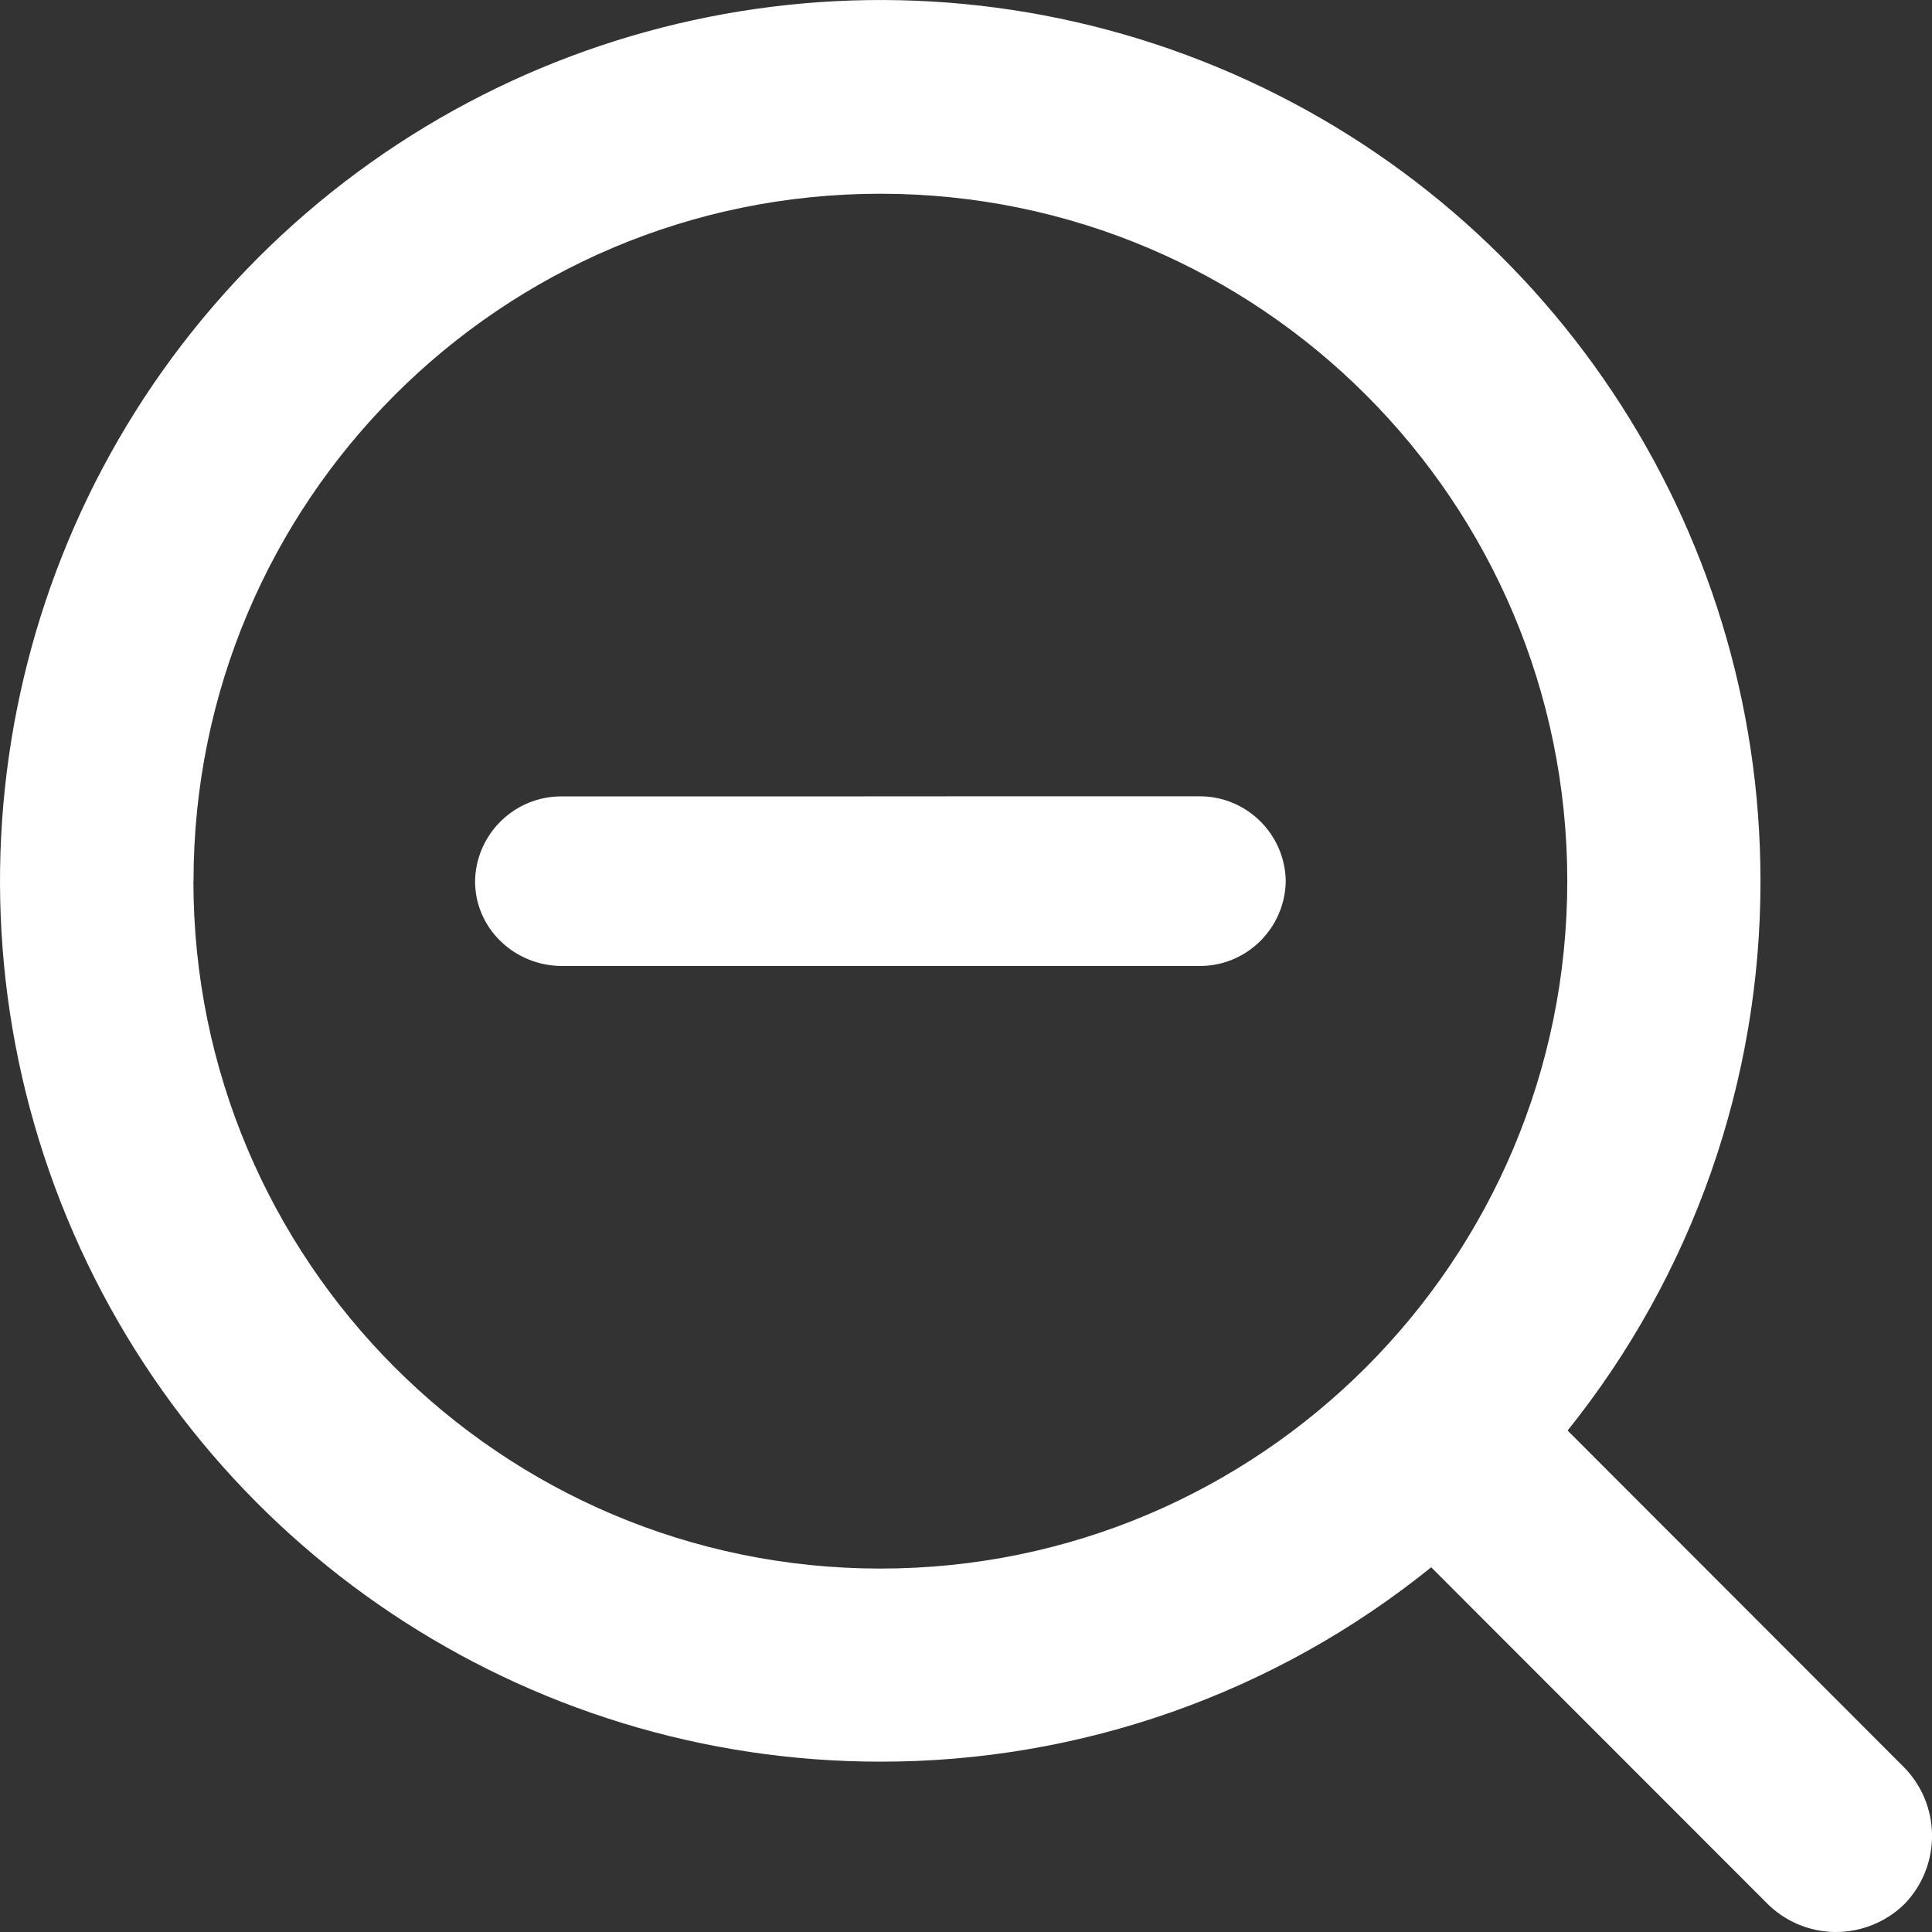 <?xml version="1.0" encoding="UTF-8"?>
<svg width="18px" height="18px" viewBox="0 0 18 18" version="1.1" xmlns="http://www.w3.org/2000/svg" xmlns:xlink="http://www.w3.org/1999/xlink">
    <rect x="0" y="0" width="18" height="18" fill="#333333" stroke="none"/>
    <title>fangda备份</title>
    <g id="页面-2" stroke="none" stroke-width="1" fill="none" fill-rule="evenodd">
        <g id="素材大图" transform="translate(-812, -877)" fill="#FFFFFF">
            <g id="fangda备份" transform="translate(812, 877)">
                <path d="M17.725,16.451 L14.605,13.328 C15.77,11.876 16.404,10.07 16.402,8.208 C16.403,4.888 14.405,1.896 11.34,0.625 C8.276,-0.645 4.748,0.057 2.402,2.404 C0.057,4.751 -0.645,8.281 0.625,11.348 C1.894,14.414 4.885,16.413 8.202,16.413 C10.07,16.415 11.881,15.776 13.334,14.602 L16.453,17.723 C16.621,17.897 16.852,17.997 17.094,18 C17.336,18.003 17.57,17.909 17.743,17.74 C18.093,17.379 18.085,16.802 17.725,16.451 Z M1.803,8.209 C1.803,4.672 4.668,1.805 8.202,1.805 C11.737,1.805 14.602,4.672 14.602,8.209 C14.602,11.746 11.737,14.614 8.202,14.614 C4.667,14.614 1.802,11.746 1.802,8.209 L1.803,8.209 Z" id="Fill-1"></path>
                <path d="M11.168,7.419 L8.992,7.419 L7.413,7.42 L5.238,7.42 C4.796,7.415 4.433,7.769 4.426,8.211 C4.426,8.648 4.791,9 5.238,9 L7.413,9 L8.992,9 L11.167,9 C11.609,9.006 11.972,8.652 11.979,8.21 C11.973,7.768 11.61,7.414 11.168,7.419 Z" id="Fill-3"></path>
            </g>
        </g>
    </g>
</svg>